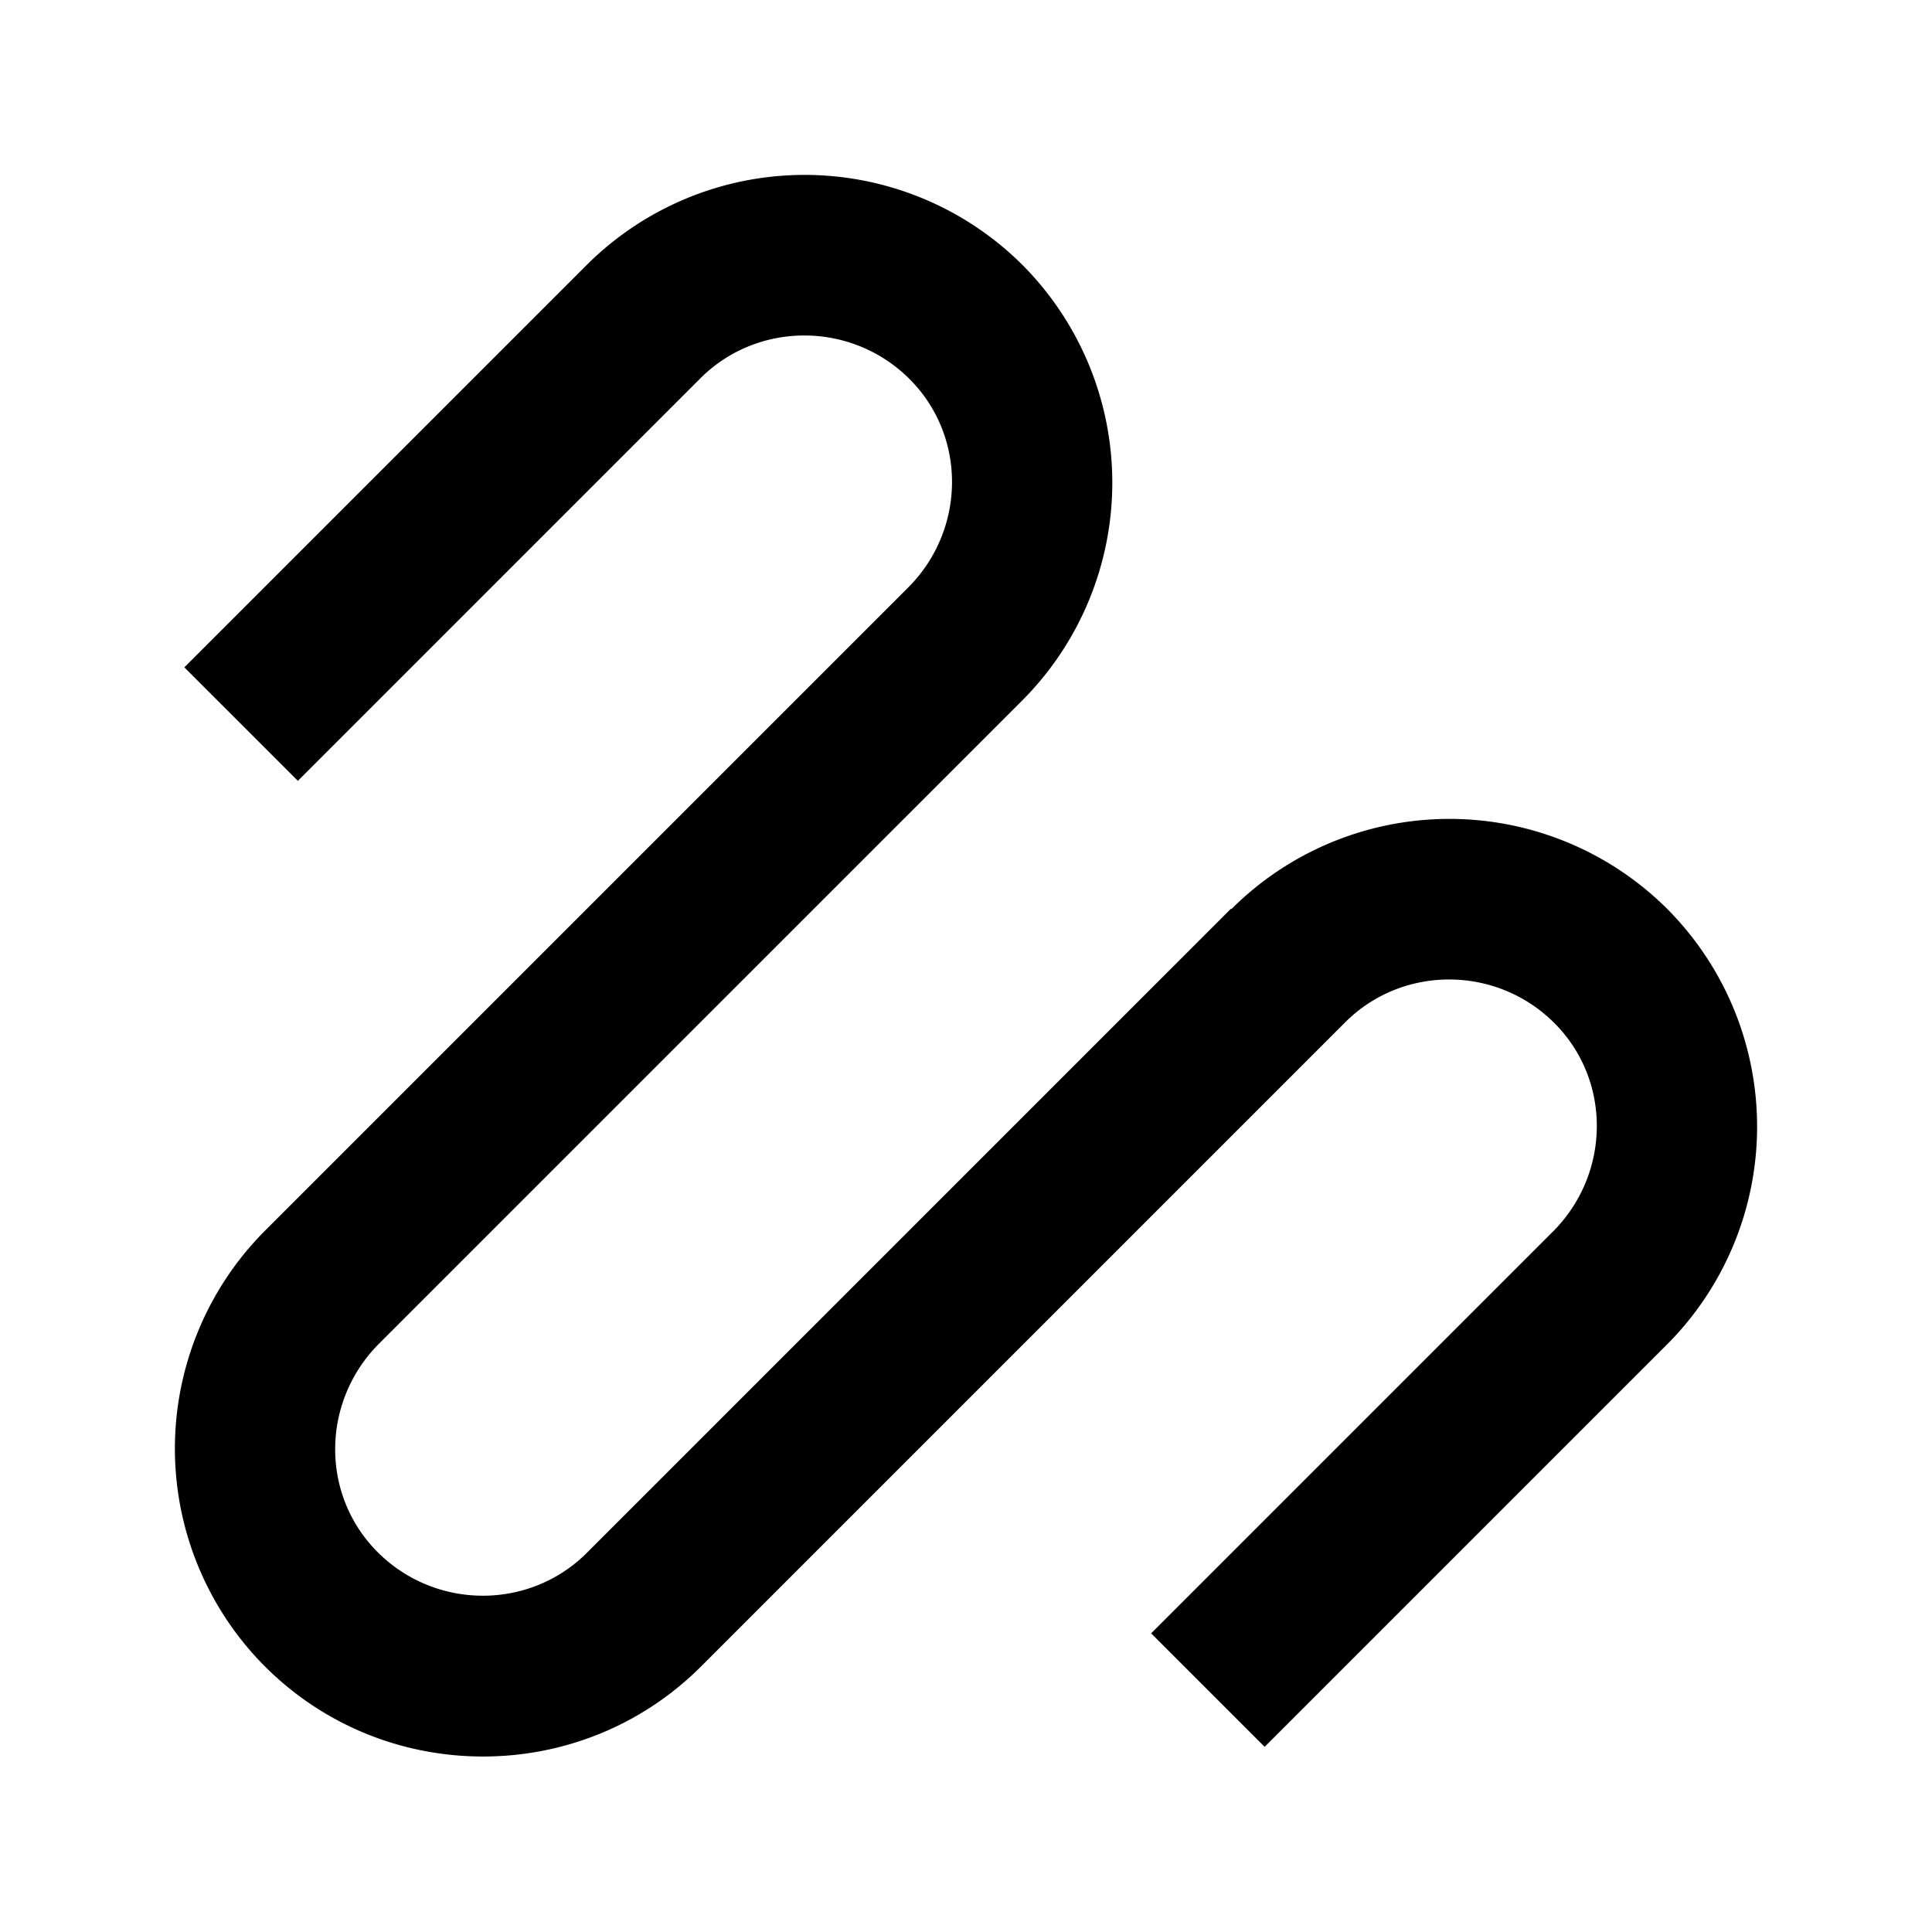 <svg xmlns="http://www.w3.org/2000/svg" width="24" height="24"><!--Boxicons v3.0 https://boxicons.com | License  https://docs.boxicons.com/free--><path d="m15.29 11.29-8 8c-.71.71-1.87.71-2.59 0s-.71-1.87 0-2.59l8-8a3.833 3.833 0 0 0 0-5.41 3.833 3.833 0 0 0-5.41 0l-5 5L3.7 9.7l5-5c.71-.71 1.87-.71 2.59 0s.71 1.87 0 2.59l-8 8a3.833 3.833 0 0 0 0 5.41c.75.75 1.73 1.12 2.71 1.12s1.96-.37 2.71-1.12l8-8c.71-.71 1.87-.71 2.59 0s.71 1.87 0 2.59l-5 5 1.41 1.41 5-5a3.833 3.833 0 0 0 0-5.41 3.833 3.833 0 0 0-5.41 0Z" class="b"/></svg>